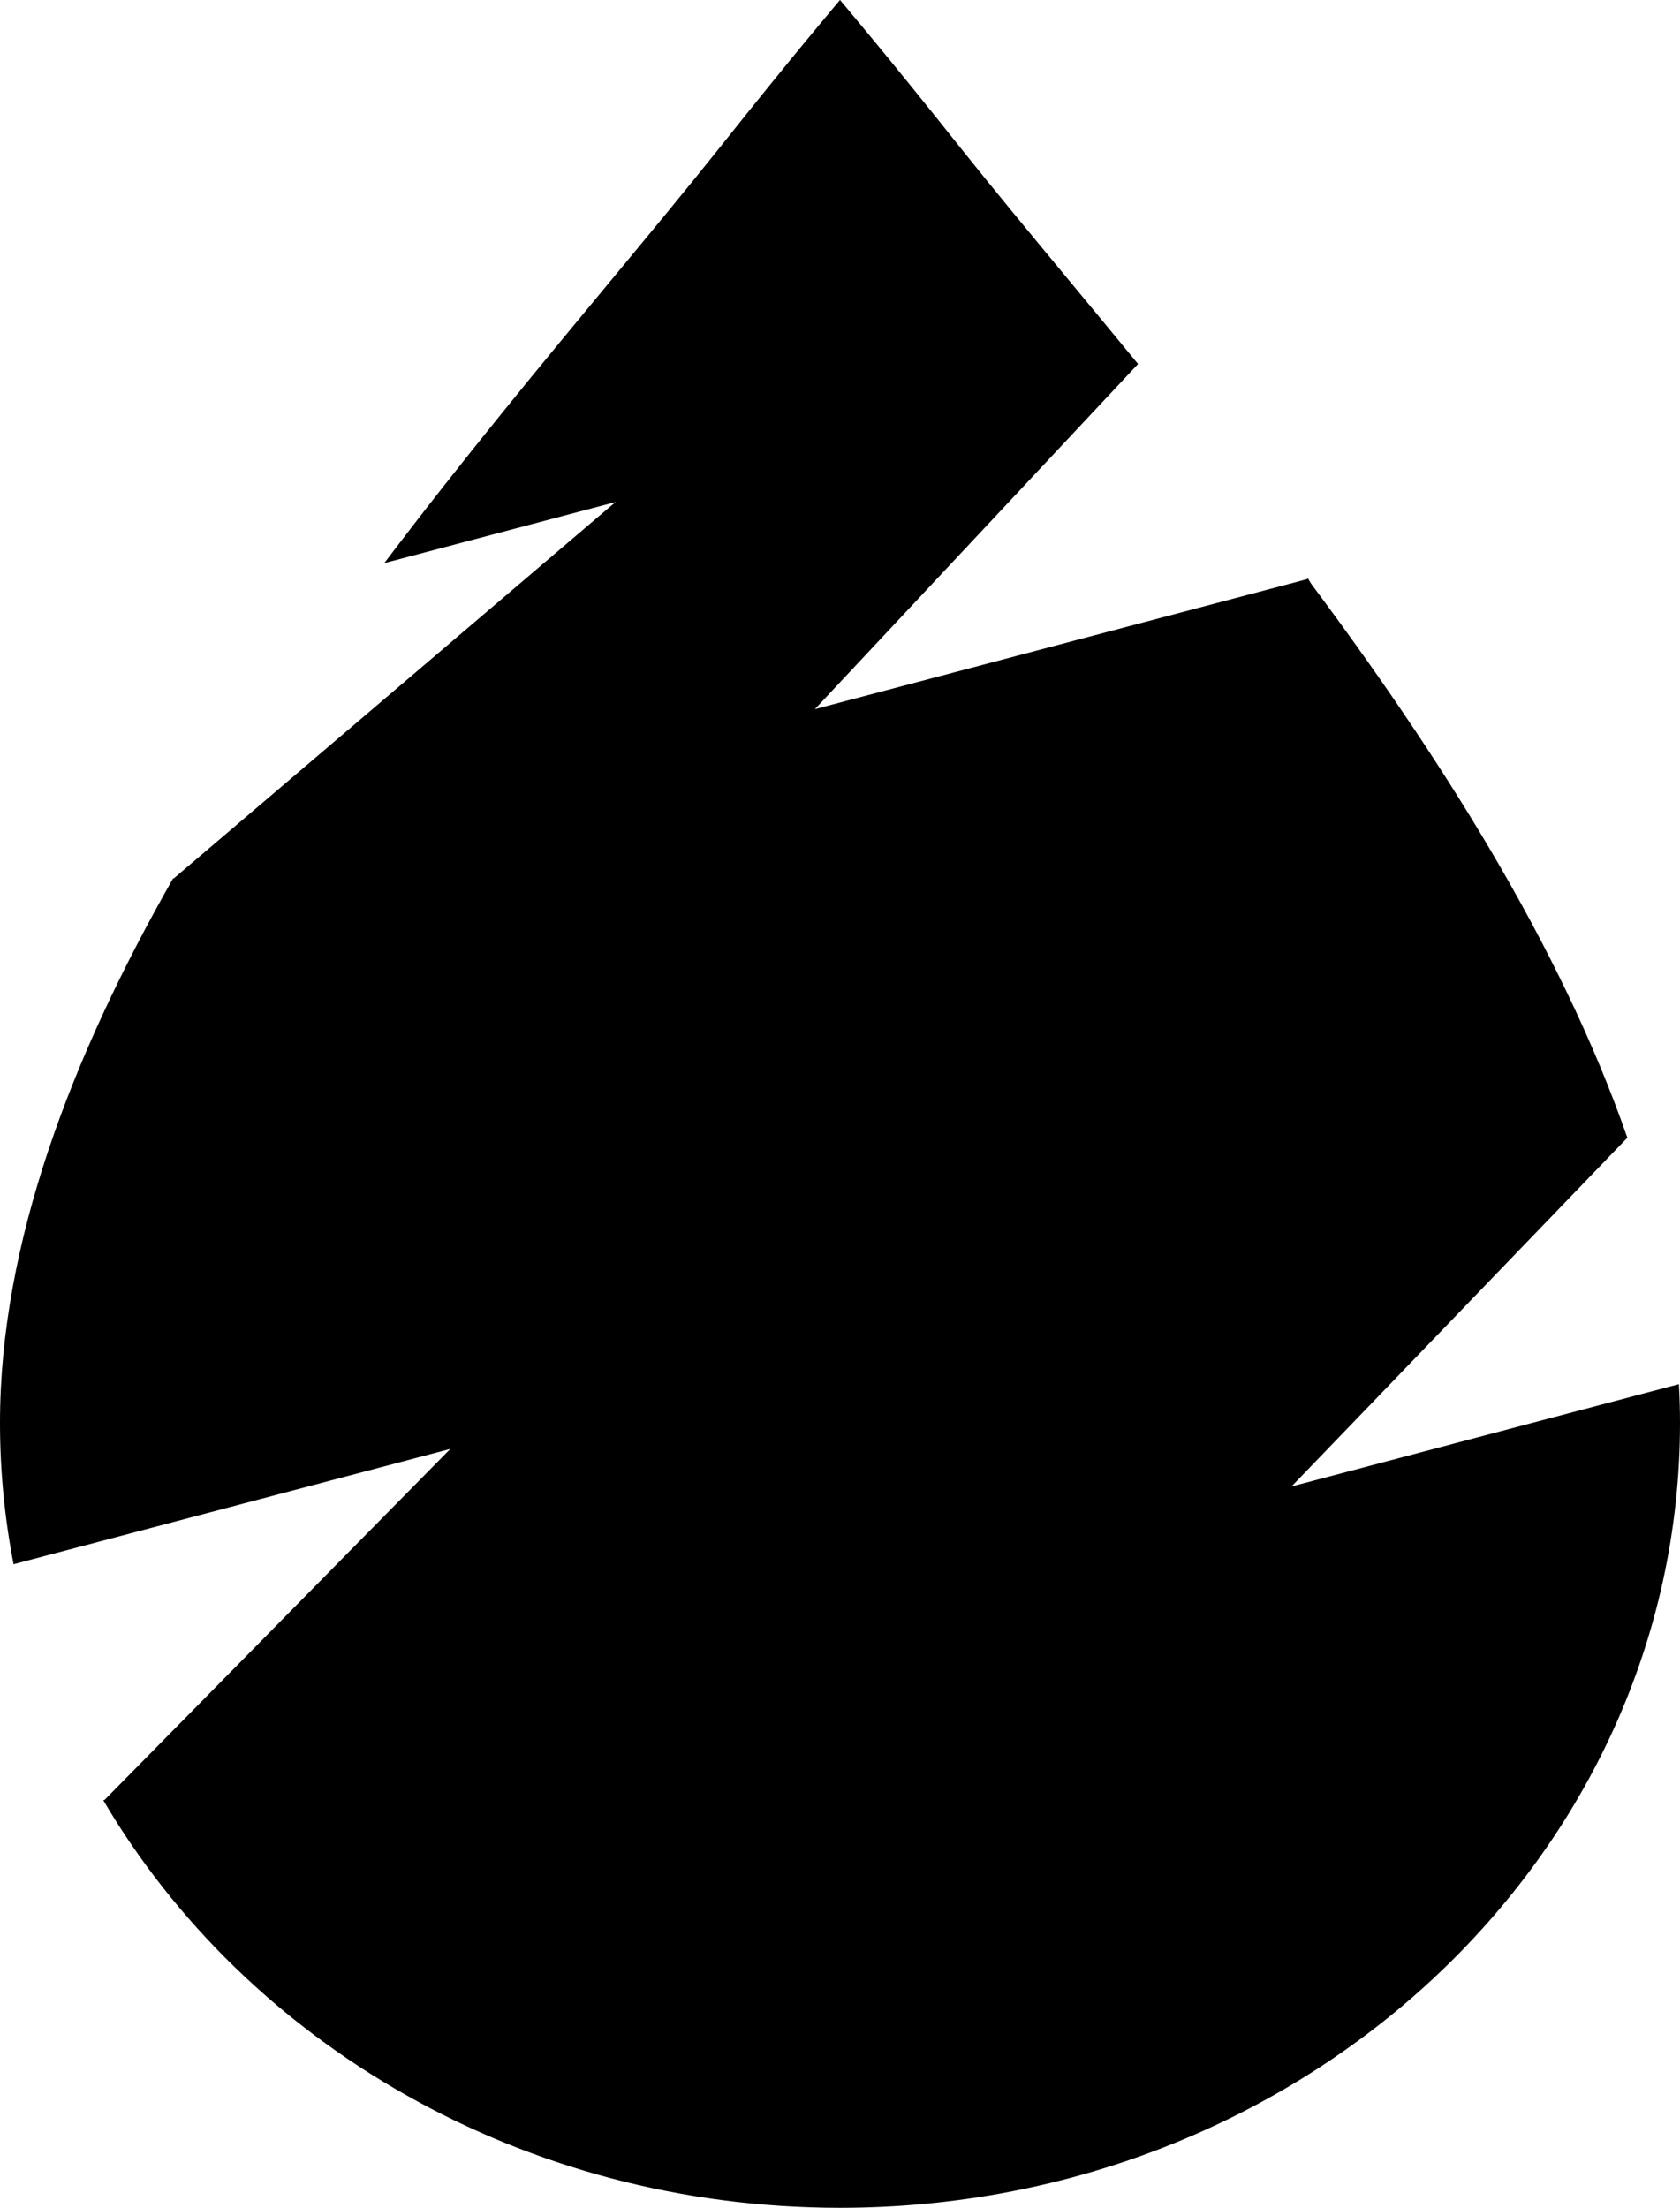 <svg width="35" height="46" viewBox="0 0 35 46" fill="none" xmlns="http://www.w3.org/2000/svg">
<path d="M20.585 3.847L3.608 18.312L0.294 32.593L23.706 7.588L20.585 3.847Z" fill="url(#paint0_linear_75_514)"/>
<path d="M27.248 12.05L2.167 37.513L12.987 45.427L33.902 23.706L27.248 12.05Z" fill="url(#paint1_linear_75_514)"/>
<path d="M35 29.644C35 38.677 27.165 46 17.5 46C10.885 46 5.127 42.57 2.152 37.509L34.977 28.839C34.992 29.108 35 29.377 35 29.644Z" fill="url(#paint2_linear_75_514)"/>
<path d="M33.905 23.711L0.283 32.591C0.097 31.635 0 30.65 0 29.644C0 25.898 1.491 22.015 3.603 18.307L27.242 12.064C29.937 15.668 32.505 19.674 33.905 23.711Z" fill="url(#paint3_linear_75_514)"/>
<path d="M23.71 7.585L8.006 11.733C9.627 9.586 11.281 7.589 12.746 5.821C13.571 4.826 14.335 3.902 15 3.067C16.509 1.167 17.5 0 17.5 0C17.5 0 18.491 1.167 20 3.067C20.665 3.902 21.429 4.825 22.254 5.821C22.723 6.387 23.21 6.975 23.71 7.585Z" fill="url(#paint4_linear_75_514)"/>
<defs>
<linearGradient id="paint0_linear_75_514" x1="12" y1="3.847" x2="12.001" y2="39.669" gradientUnits="userSpaceOnUse">
<stop stopColor="#00968F"/>
<stop offset="1" stopColor="#0A7873"/>
</linearGradient>
<linearGradient id="paint1_linear_75_514" x1="18.034" y1="2.895" x2="18.034" y2="45.427" gradientUnits="userSpaceOnUse">
<stop stopColor="#005A56"/>
<stop offset="1" stopColor="#00968F"/>
</linearGradient>
<linearGradient id="paint2_linear_75_514" x1="17.5" y1="0" x2="17.5" y2="46" gradientUnits="userSpaceOnUse">
<stop stopColor="#7FD8D6"/>
<stop offset="1" stopColor="#3DC9C0"/>
</linearGradient>
<linearGradient id="paint3_linear_75_514" x1="17.5" y1="0" x2="17.5" y2="46" gradientUnits="userSpaceOnUse">
<stop stopColor="#7FD8D6"/>
<stop offset="1" stopColor="#3DC9C0"/>
</linearGradient>
<linearGradient id="paint4_linear_75_514" x1="17.5" y1="0" x2="17.5" y2="46" gradientUnits="userSpaceOnUse">
<stop stopColor="#7FD8D6"/>
<stop offset="1" stopColor="#3DC9C0"/>
</linearGradient>
</defs>
</svg>
